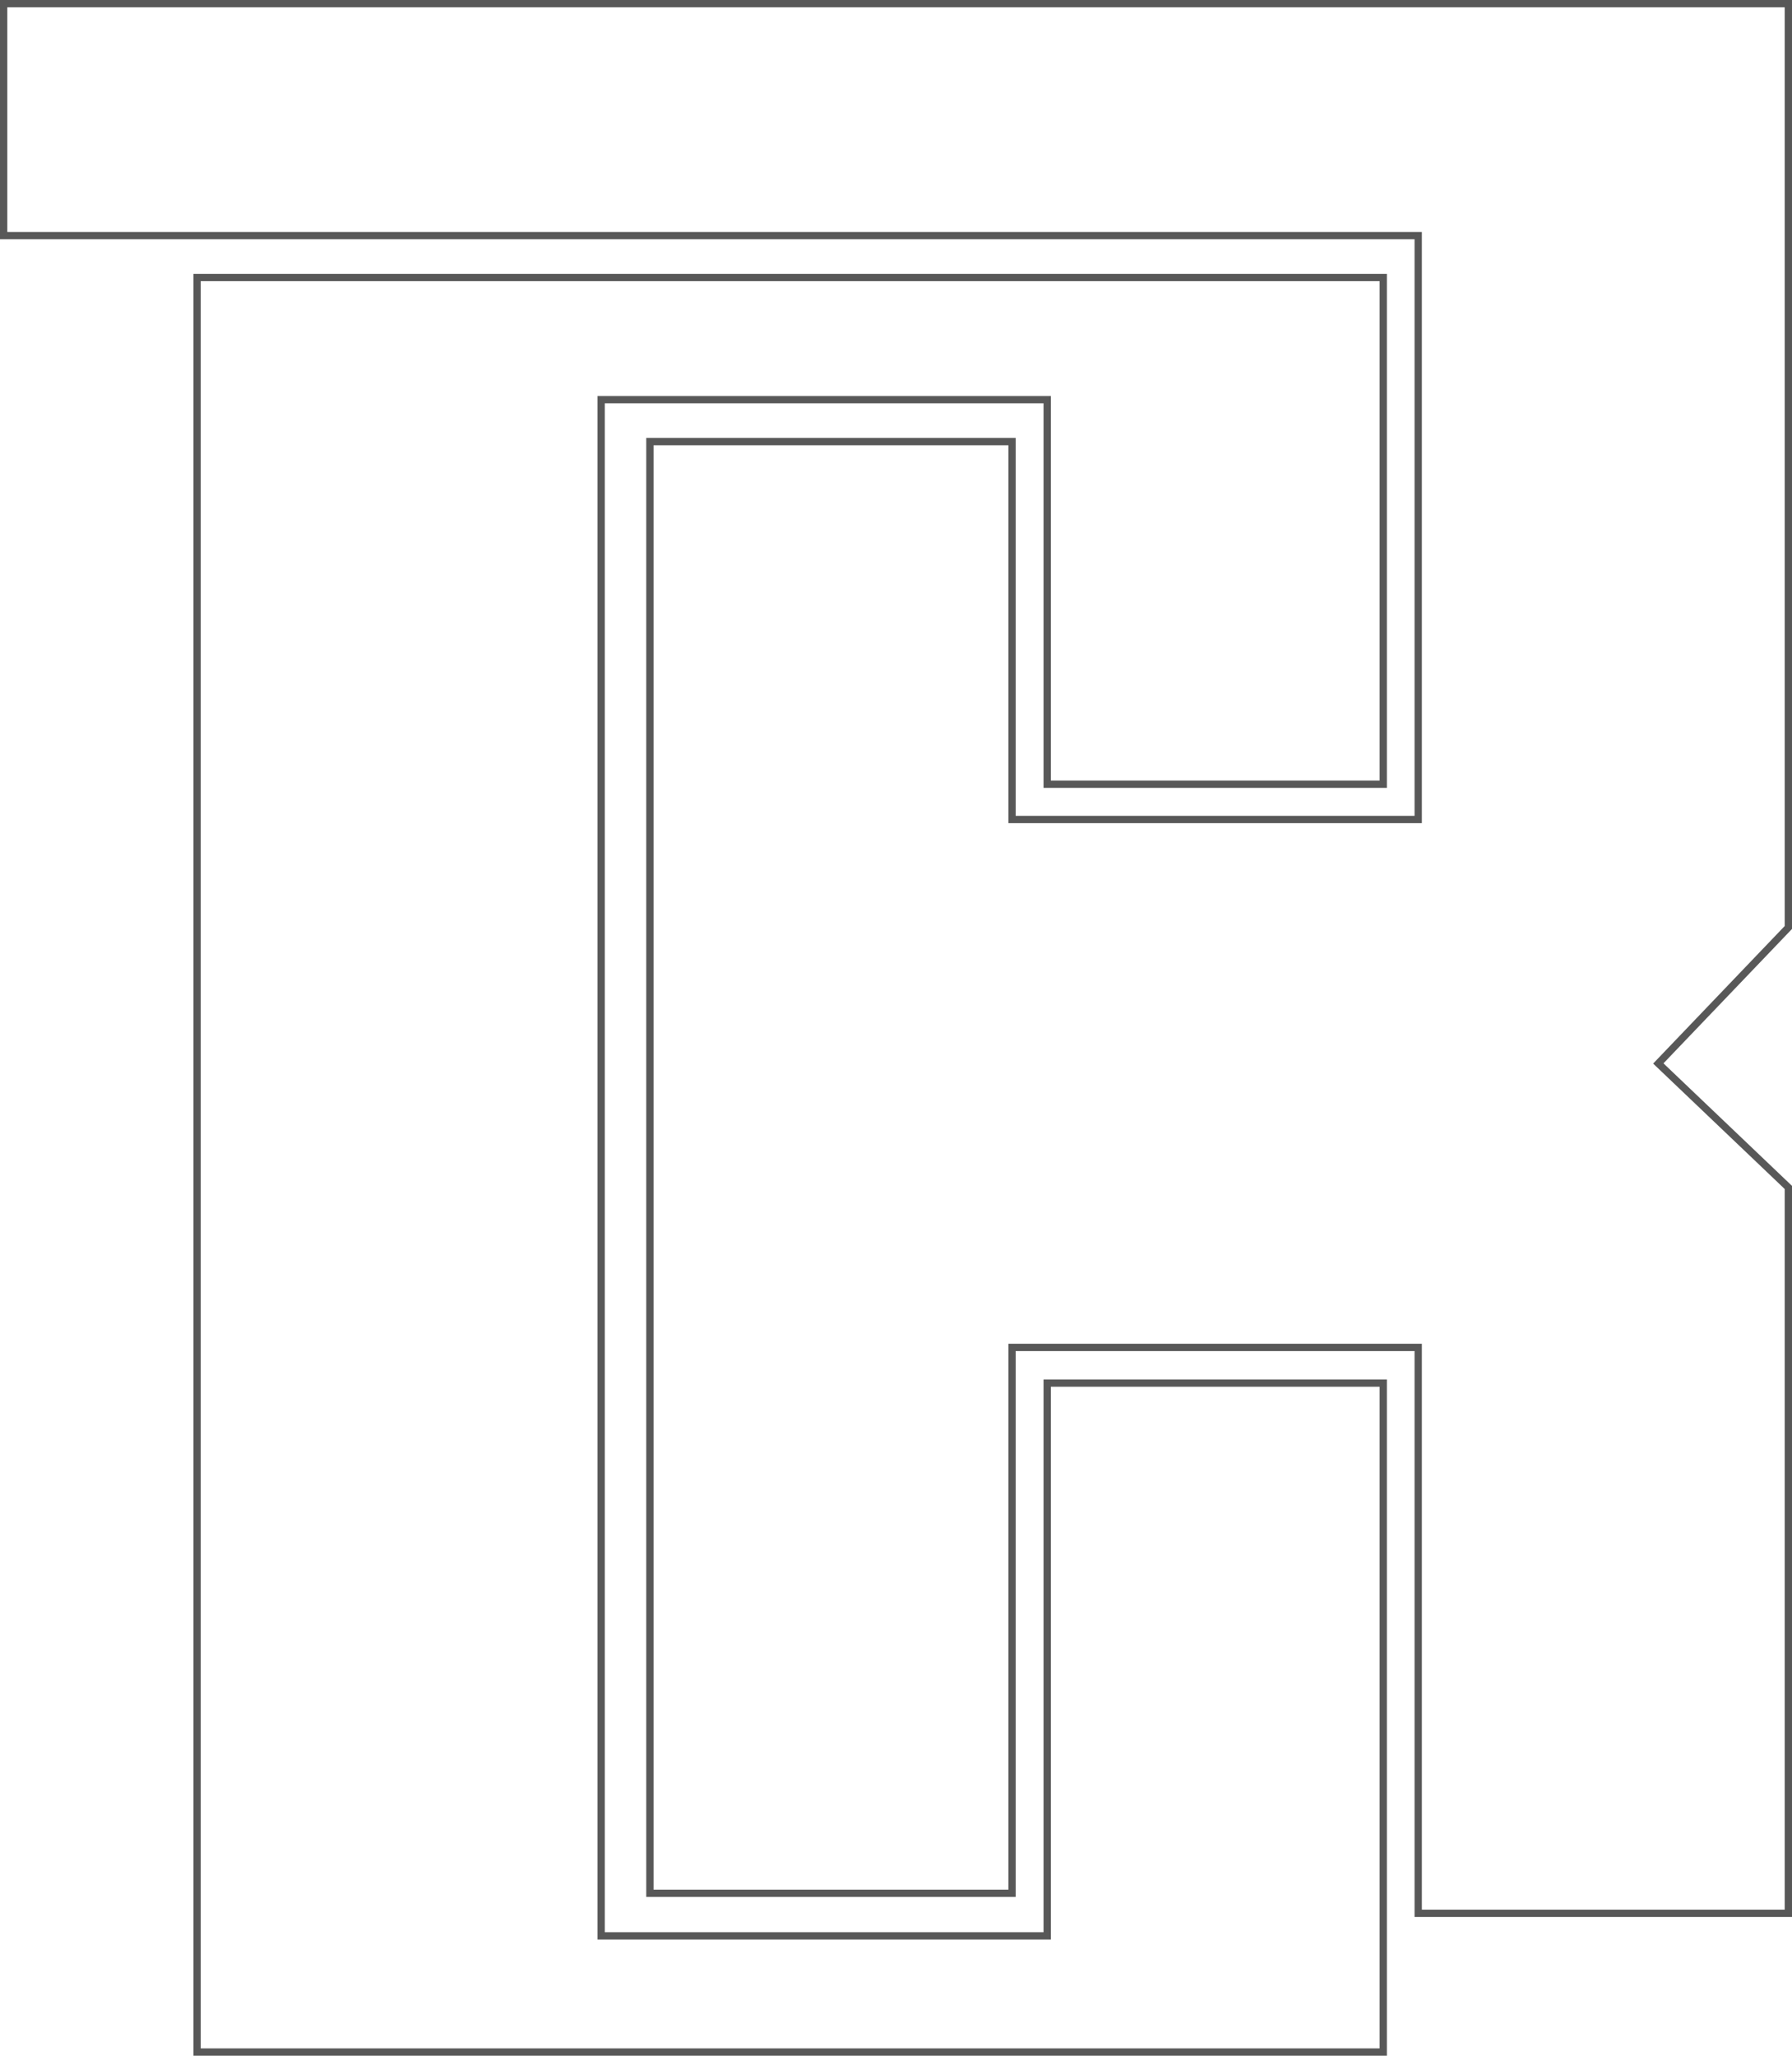 <svg width="491" height="563" viewBox="0 0 491 563" fill="none" xmlns="http://www.w3.org/2000/svg">
<path d="M379 76V214.779H286.926V109.46H164.708V530.185H286.926V378.79H379V562H54V76H379Z" stroke="#585858" stroke-width="2"/>
<path d="M1 64.527V1H490V254.012L454.367 291.251L490 325.205V424.603V524H388.582V369.017H277.296V518.524H178.071V120.934H277.296V224.439H388.582V64.527H1Z" stroke="#585858" stroke-width="2"/>
</svg>
